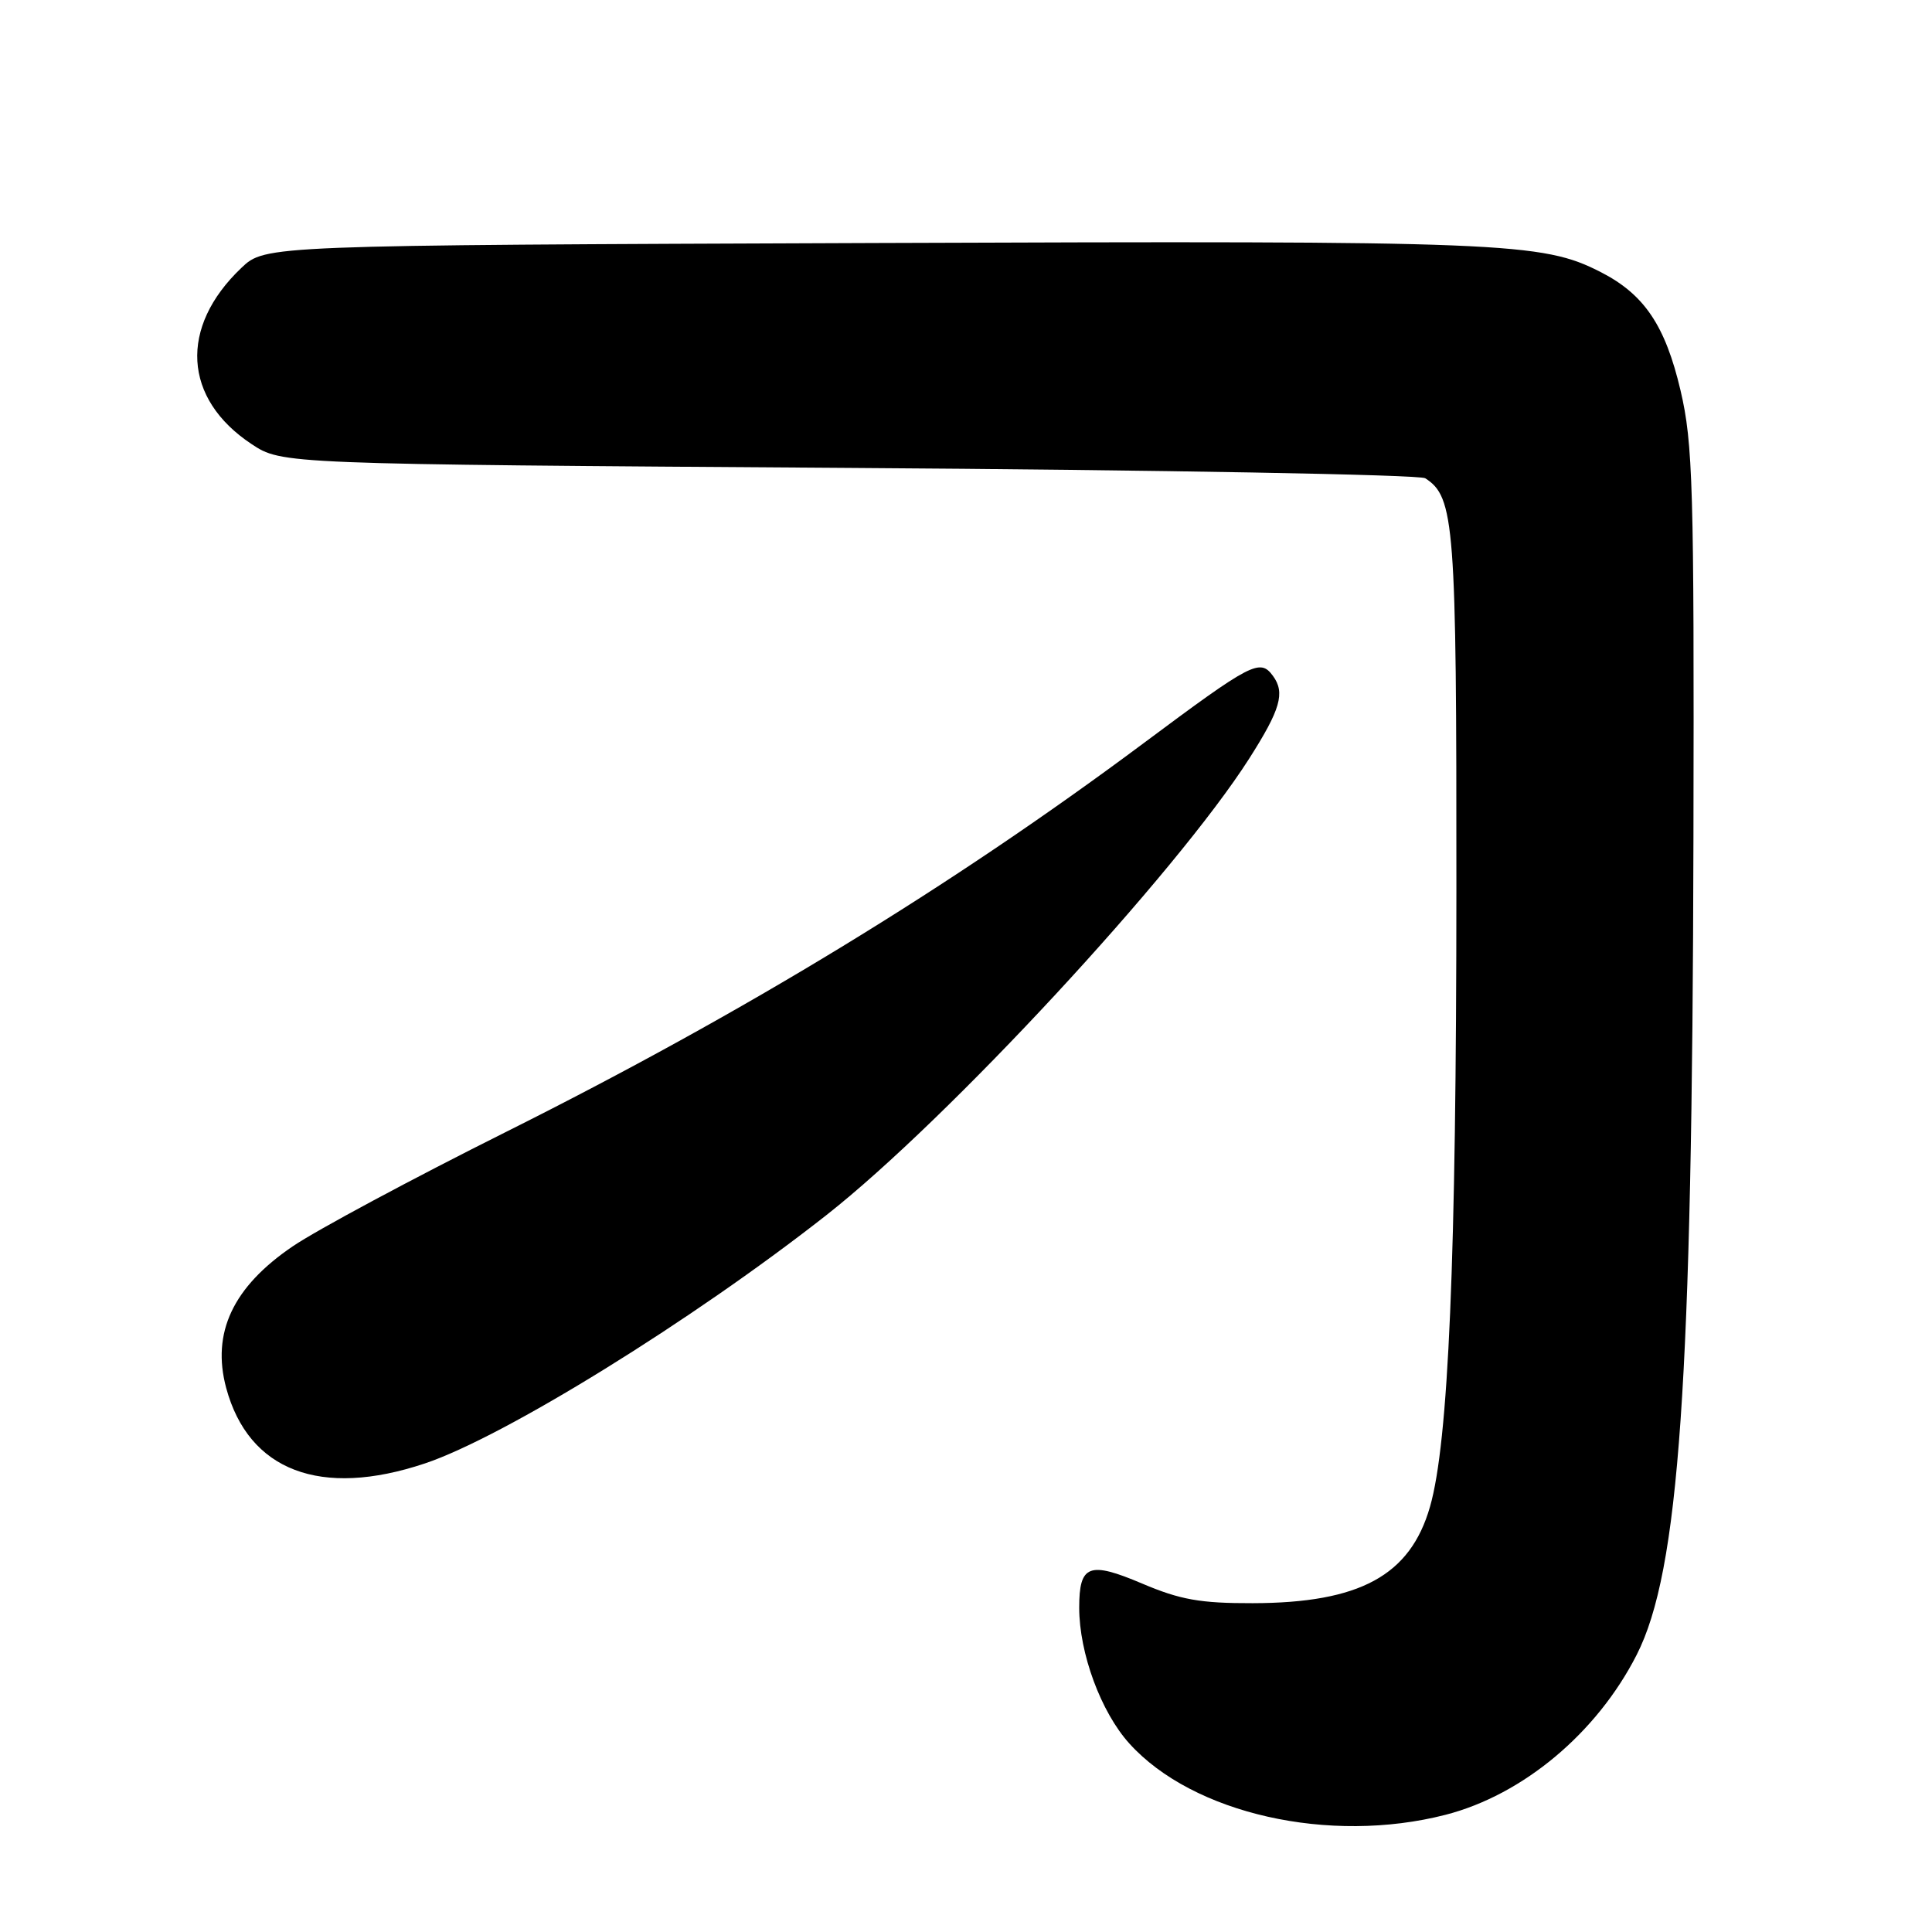<?xml version="1.0" encoding="UTF-8" standalone="no"?>
<!DOCTYPE svg PUBLIC "-//W3C//DTD SVG 1.1//EN" "http://www.w3.org/Graphics/SVG/1.1/DTD/svg11.dtd" >
<svg xmlns="http://www.w3.org/2000/svg" xmlns:xlink="http://www.w3.org/1999/xlink" version="1.1" viewBox="0 0 256 256">
 <g >
 <path fill="currentColor"
d=" M 191.54 240.47 C 201.80 237.83 211.59 229.64 216.87 219.27 C 222.51 208.19 224.24 183.30 224.39 111.00 C 224.49 64.47 224.32 58.75 222.68 51.74 C 220.66 43.13 217.87 39.00 212.10 36.05 C 204.32 32.08 199.60 31.89 115.82 32.20 C 35.13 32.50 35.13 32.50 31.98 35.50 C 23.71 43.36 24.26 52.83 33.33 58.84 C 37.35 61.50 37.35 61.50 112.43 62.00 C 153.72 62.27 188.11 62.89 188.85 63.37 C 192.74 65.88 193.00 69.33 192.98 117.72 C 192.97 166.99 191.94 191.11 189.48 199.66 C 186.86 208.77 180.18 212.40 166.00 212.43 C 159.04 212.45 156.38 211.97 151.34 209.83 C 144.30 206.84 143.00 207.34 143.00 213.02 C 143.00 219.06 145.88 226.86 149.65 231.03 C 158.06 240.34 176.16 244.42 191.54 240.47 Z  M 56.28 193.92 C 66.73 190.43 91.72 174.98 109.50 161.01 C 125.59 148.37 155.83 115.71 165.53 100.51 C 169.67 94.01 170.31 91.80 168.68 89.57 C 166.96 87.22 165.90 87.77 151.50 98.50 C 126.01 117.50 98.67 134.17 67.02 150.00 C 54.65 156.18 41.94 163.00 38.78 165.15 C 30.86 170.53 28.01 176.60 29.97 183.91 C 32.94 194.90 42.48 198.53 56.28 193.92 Z "/>
</g>
</svg>